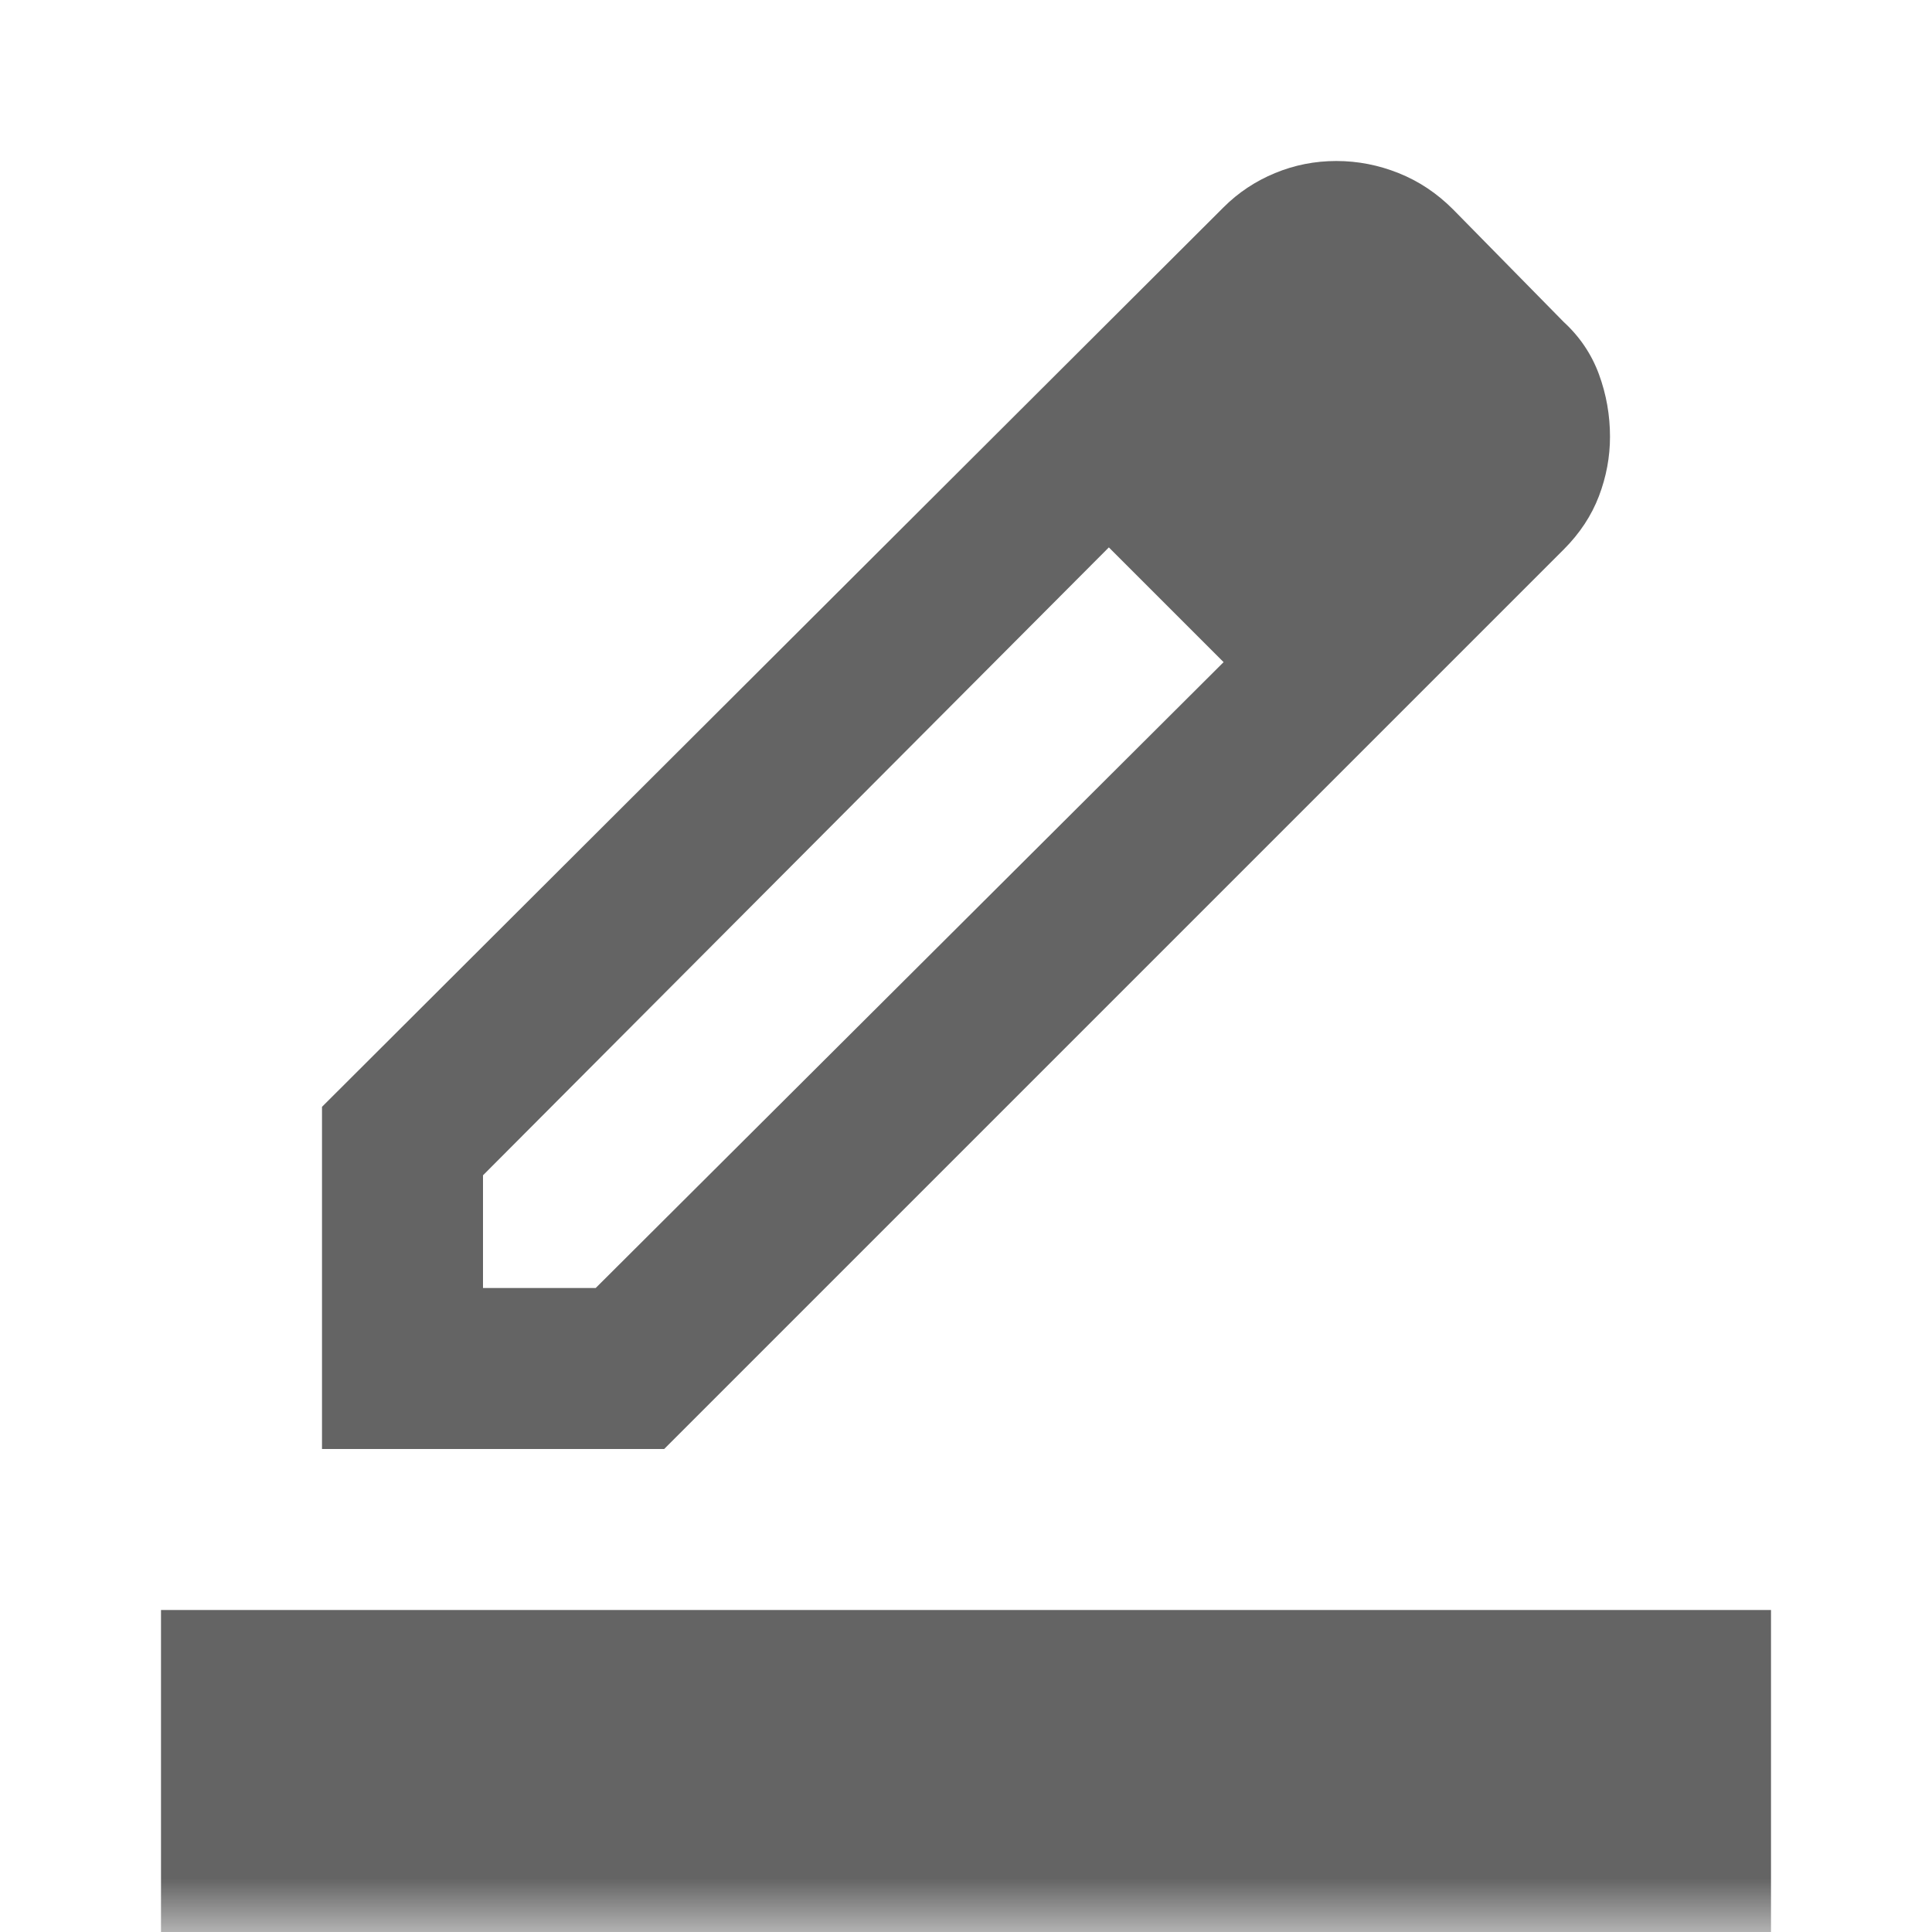 <svg width="18" height="18" viewBox="0 0 18 18" fill="none" xmlns="http://www.w3.org/2000/svg">
<mask id="mask0_84_65" style="mask-type:alpha" maskUnits="userSpaceOnUse" x="0" y="0" width="18" height="18">
<rect width="18" height="18" fill="#D9D9D9"/>
</mask>
<g mask="url(#mask0_84_65)">
<path d="M1.5 18V15H16.5V18H1.5ZM4.5 12H5.55L11.4 6.169L10.331 5.1L4.5 10.95V12ZM3 13.5V10.312L11.4 1.931C11.537 1.794 11.697 1.688 11.878 1.613C12.059 1.538 12.25 1.5 12.45 1.5C12.65 1.5 12.844 1.538 13.031 1.613C13.219 1.688 13.387 1.8 13.537 1.95L14.569 3C14.719 3.138 14.828 3.3 14.897 3.487C14.966 3.675 15 3.869 15 4.069C15 4.256 14.966 4.441 14.897 4.622C14.828 4.803 14.719 4.969 14.569 5.119L6.188 13.5H3Z" fill="#646464"/>
</g>
</svg>
